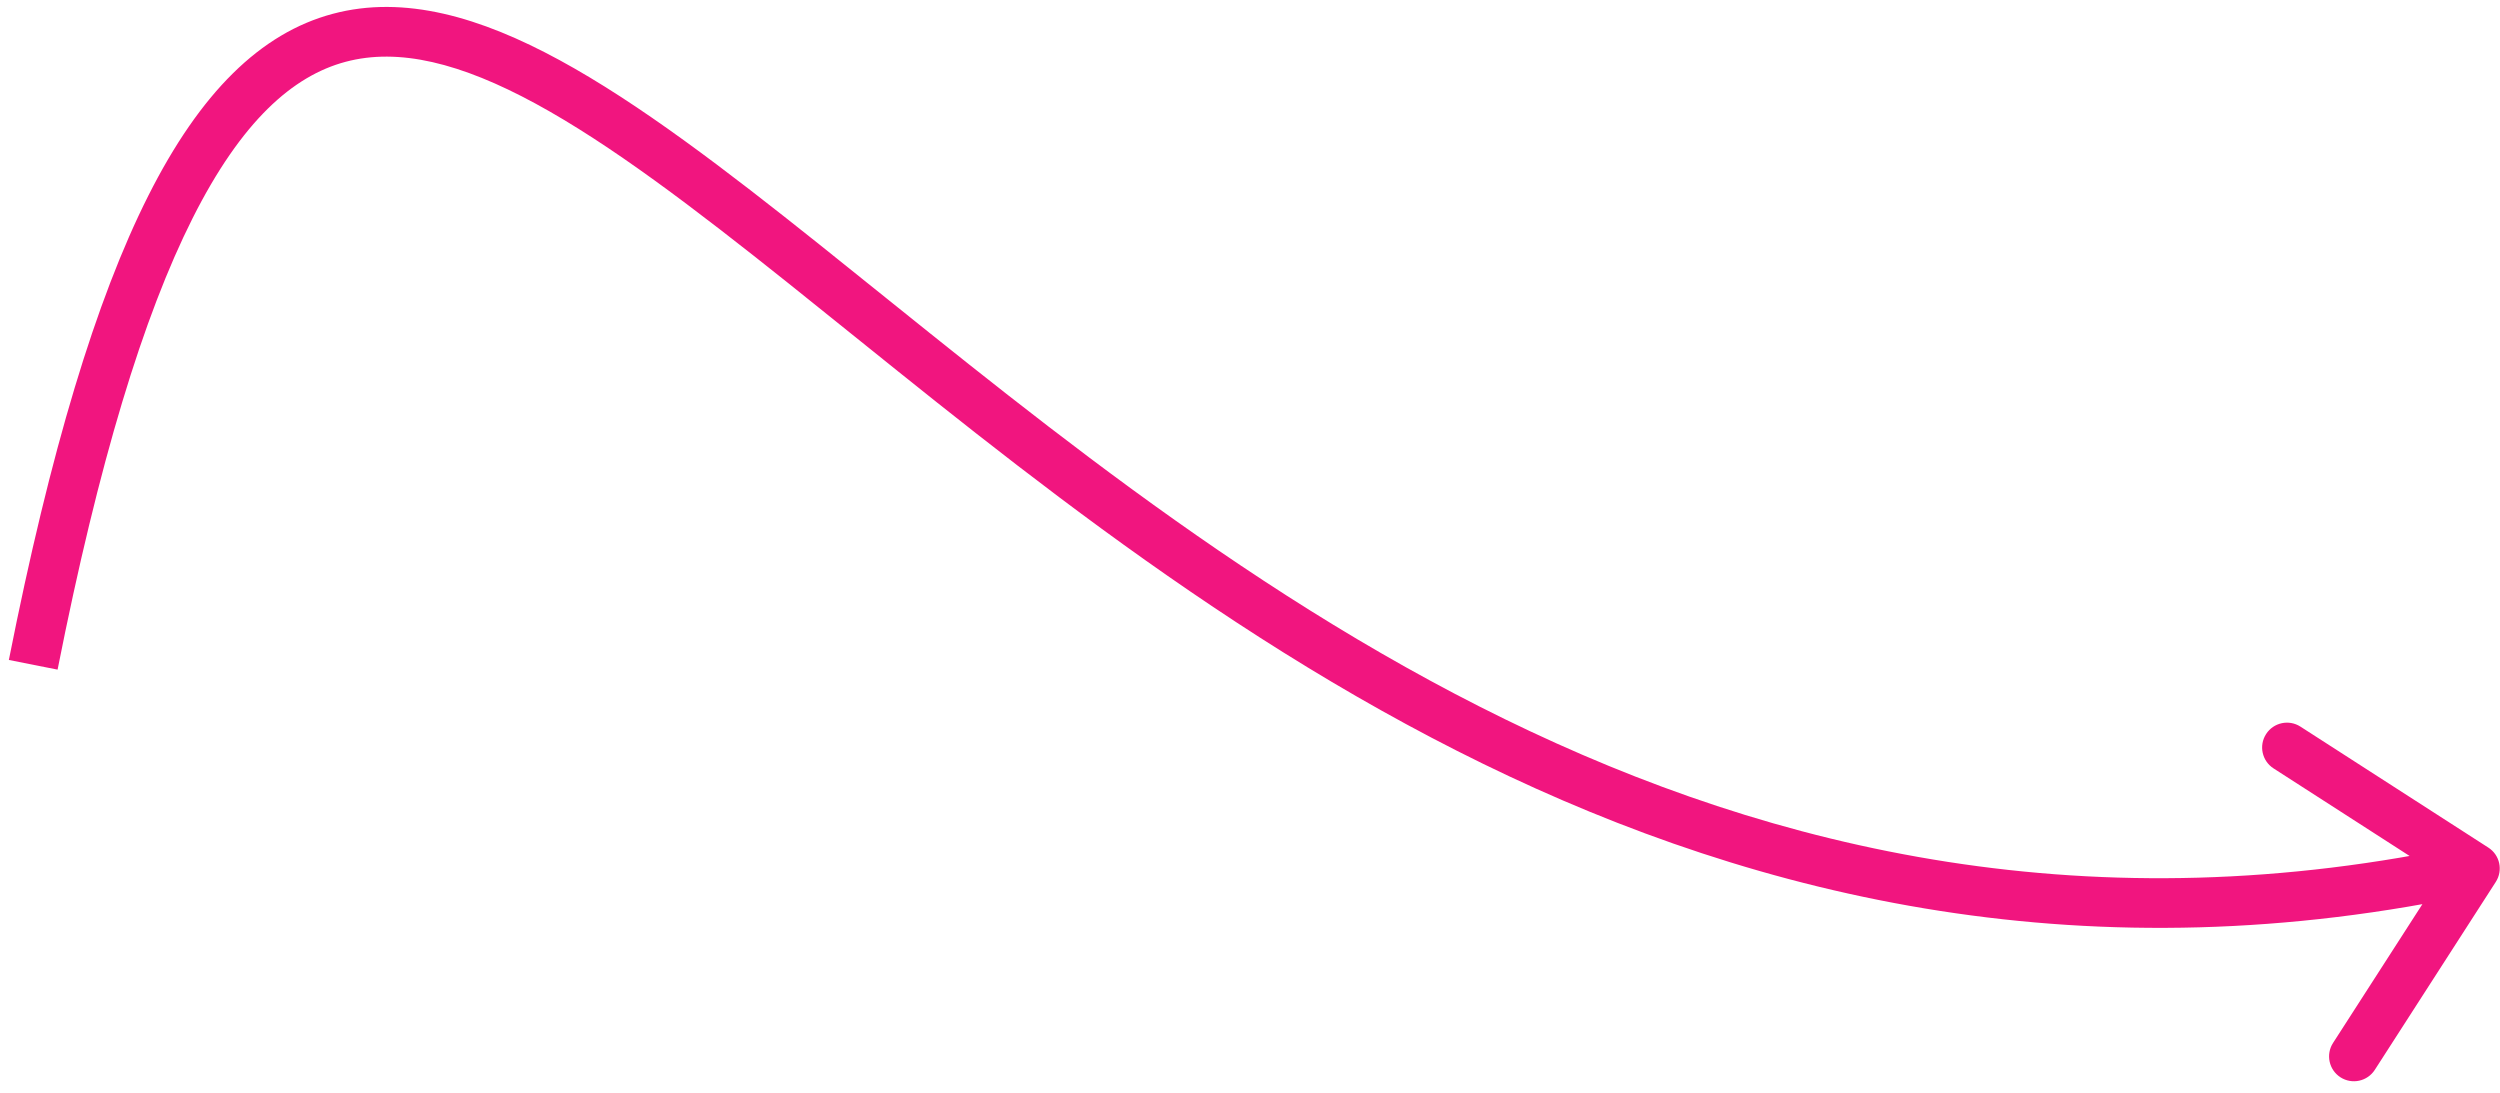 <svg width="151" height="66" viewBox="0 0 151 66" fill="none" xmlns="http://www.w3.org/2000/svg">
<path d="M150.745 53.268C151.194 52.572 150.993 51.643 150.296 51.195L138.945 43.887C138.248 43.439 137.32 43.64 136.872 44.337C136.423 45.033 136.624 45.961 137.321 46.41L147.411 52.905L140.915 62.995C140.467 63.692 140.668 64.62 141.364 65.069C142.061 65.517 142.989 65.316 143.438 64.619L150.745 53.268ZM3.478 40.445C5.969 27.866 8.672 19.059 11.633 13.181C14.596 7.296 17.695 4.583 20.87 3.734C24.079 2.876 27.819 3.796 32.357 6.263C36.878 8.721 41.917 12.559 47.629 17.117C70.314 35.225 102.752 64.118 149.802 53.922L149.166 50.99C103.732 60.836 72.432 33.077 49.5 14.773C43.807 10.229 38.575 6.229 33.79 3.628C29.024 1.037 24.424 -0.322 20.095 0.836C15.732 2.002 12.093 5.598 8.953 11.831C5.81 18.072 3.044 27.191 0.535 39.862L3.478 40.445Z" fill="#F1157F"/>
</svg>
